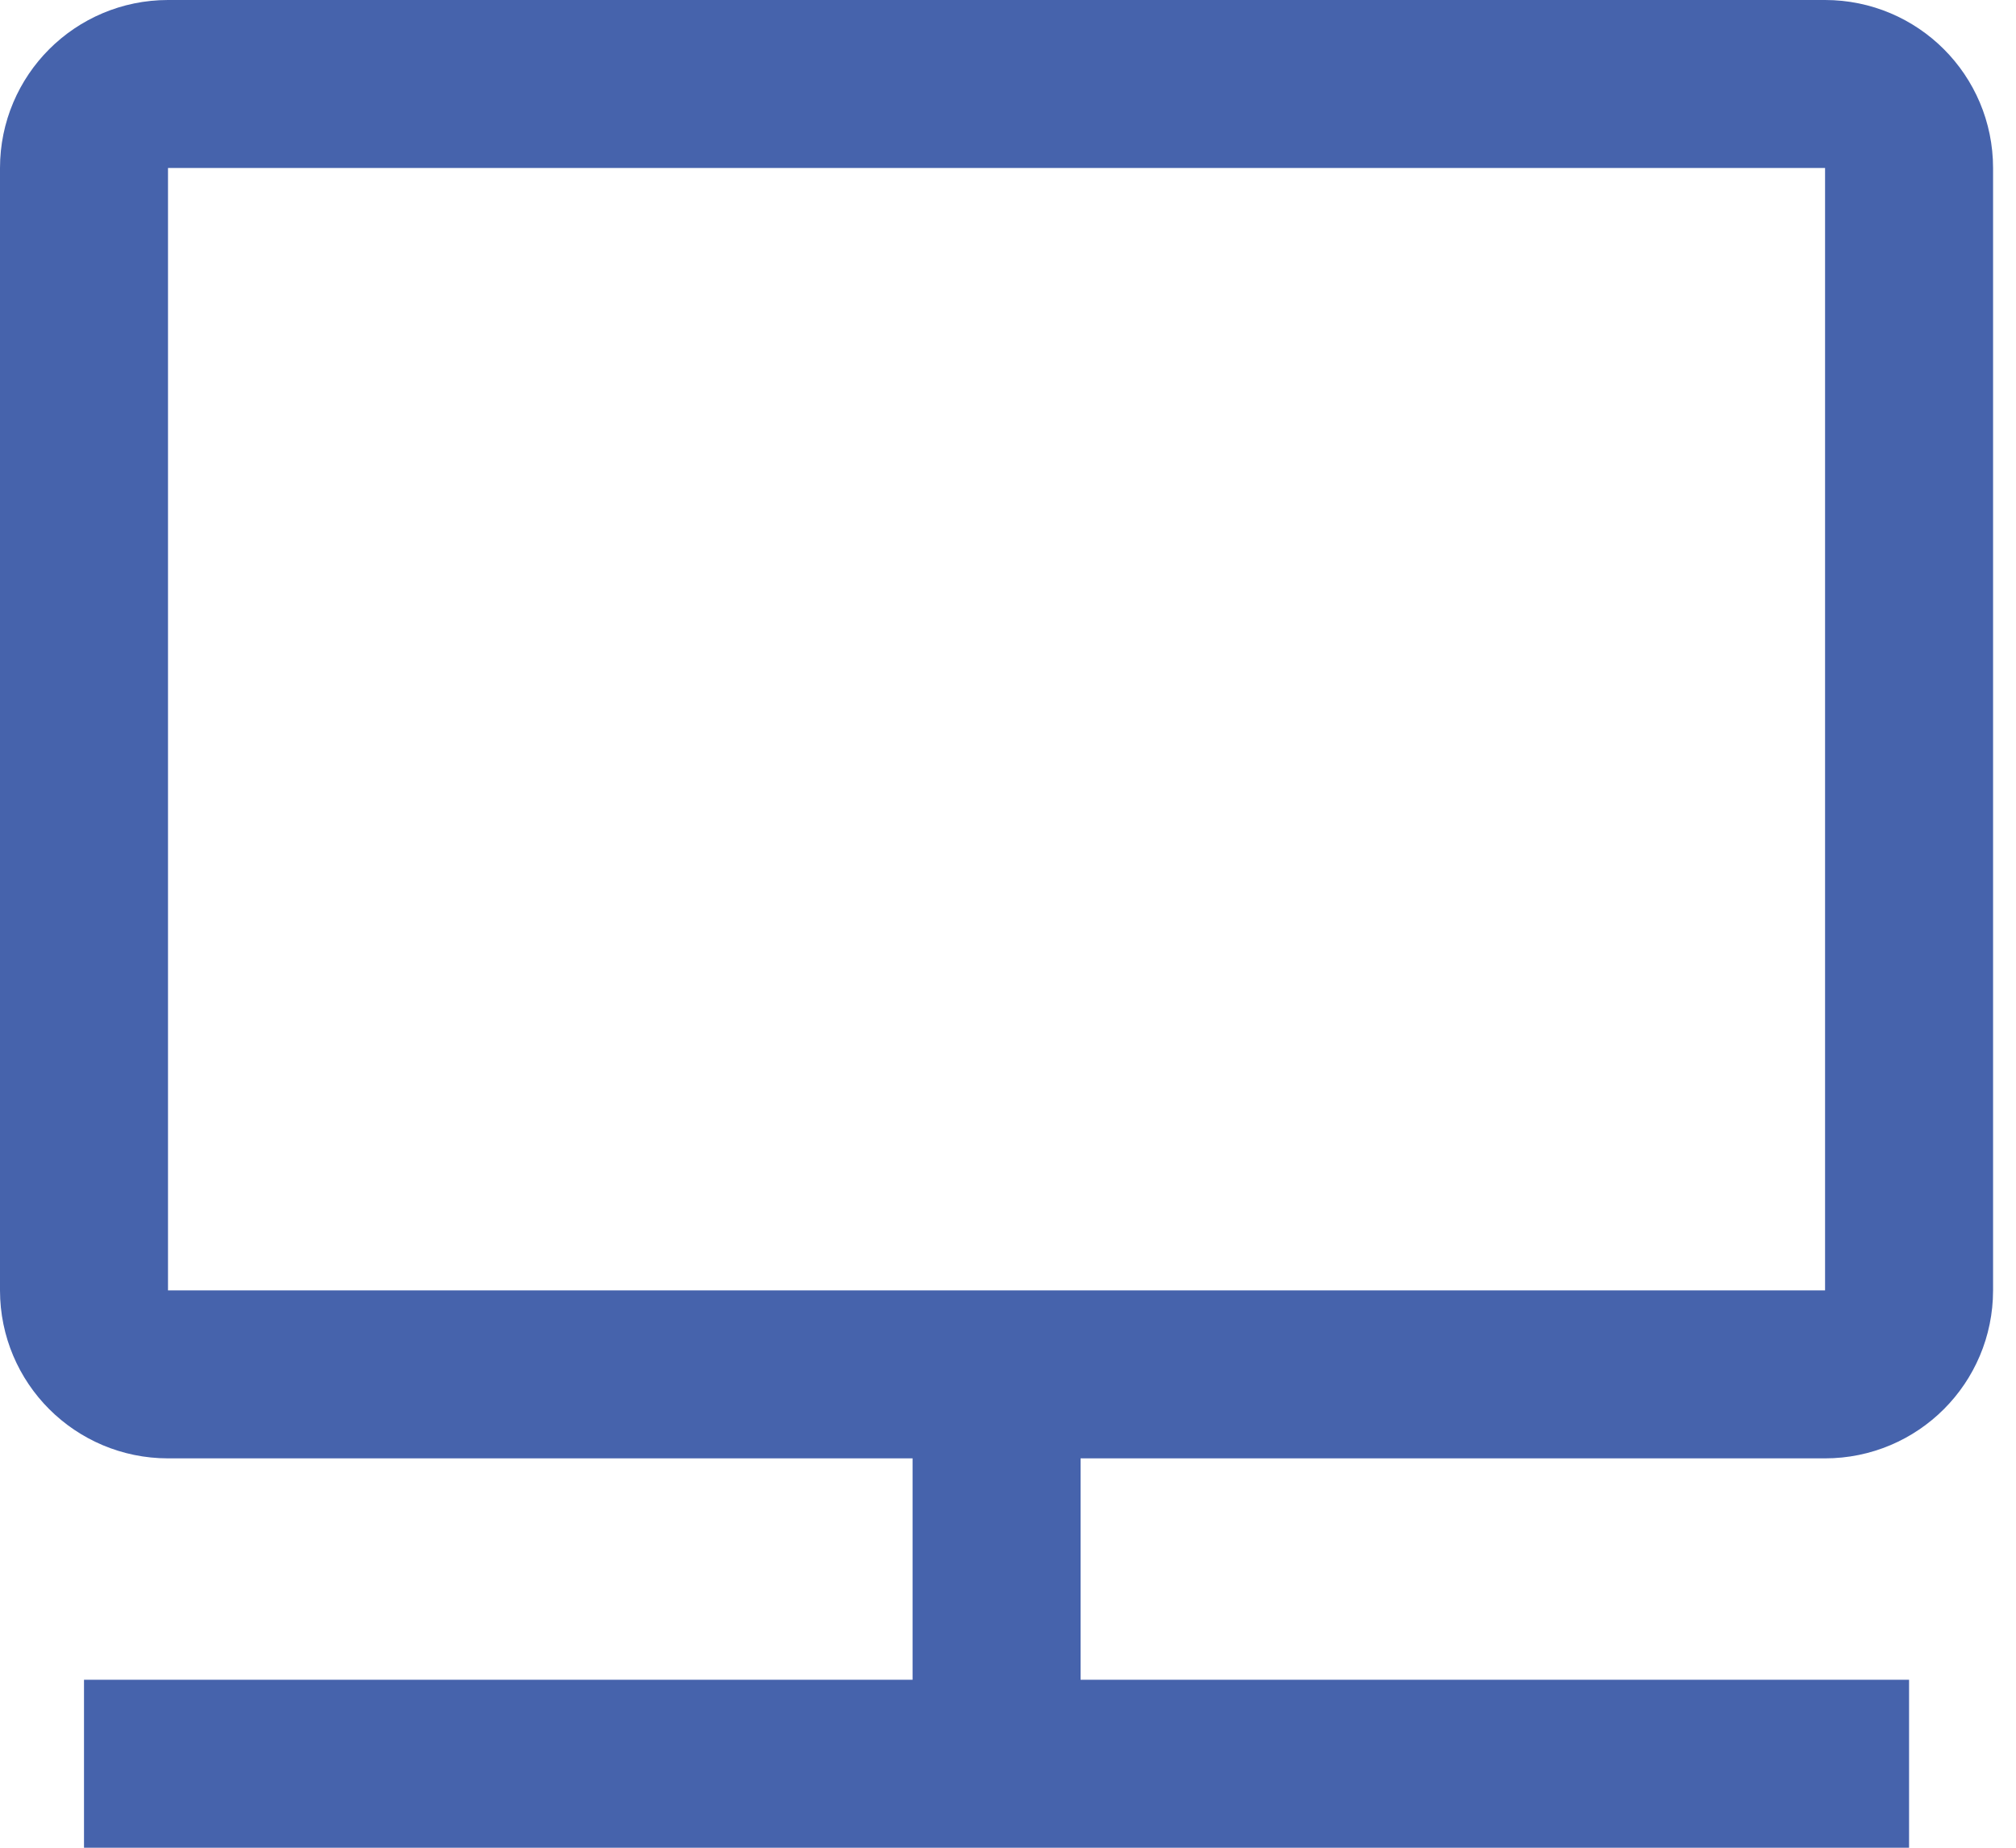<svg width="24" height="22" viewBox="0 0 24 22" fill="none" xmlns="http://www.w3.org/2000/svg">
<path d="M11.864 16.364H21.727C22.28 16.364 22.727 15.916 22.727 15.364V2C22.727 1.448 22.28 1 21.727 1H2C1.448 1 1 1.448 1 2V15.364C1 15.916 1.448 16.364 2 16.364H11.864ZM11.864 16.364V20C11.864 20.552 11.416 21 10.864 21H1H22.727" stroke="#4663AC" stroke-width="2"/>
</svg>

